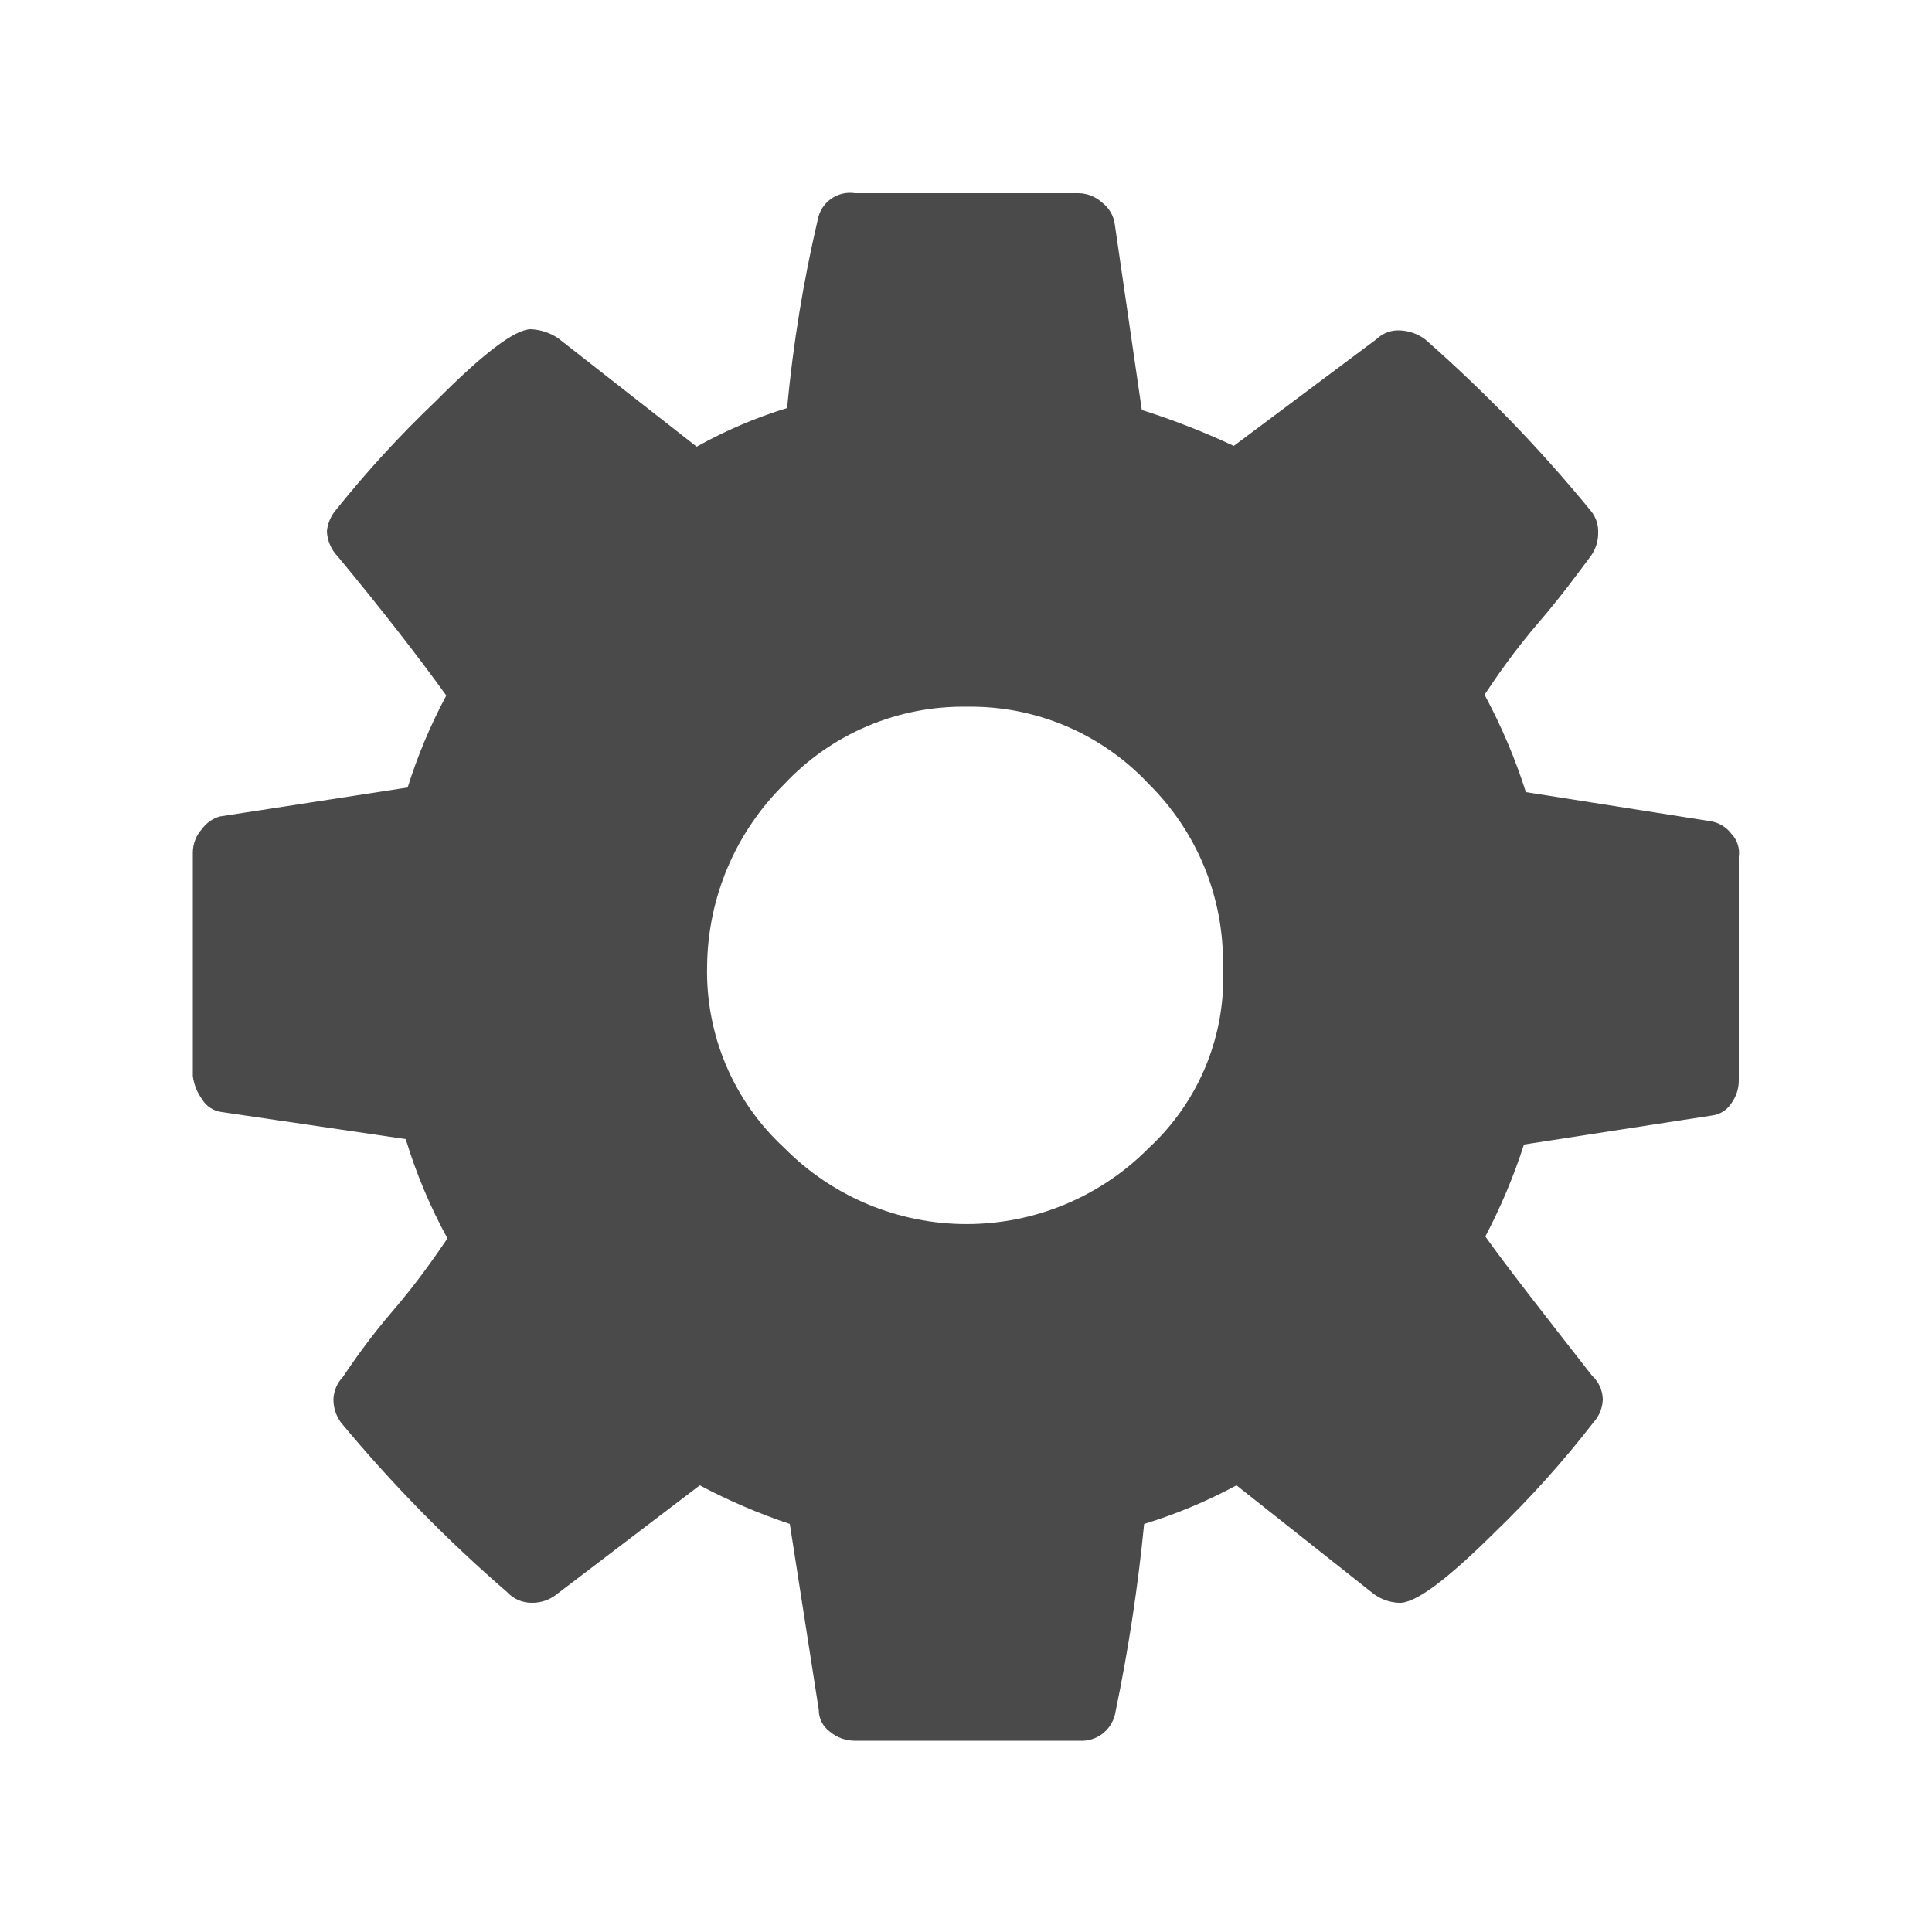 <svg width="50" height="50" viewBox="0 0 50 50" fill="none" xmlns="http://www.w3.org/2000/svg">
<path d="M31.65 25C31.665 24.126 31.502 23.258 31.172 22.448C30.842 21.639 30.352 20.905 29.73 20.29C29.128 19.646 28.398 19.135 27.587 18.79C26.776 18.446 25.901 18.275 25.02 18.29C24.137 18.276 23.262 18.447 22.449 18.792C21.636 19.136 20.904 19.646 20.3 20.29C19.037 21.534 18.318 23.227 18.3 25C18.279 25.882 18.447 26.759 18.791 27.571C19.136 28.383 19.651 29.113 20.3 29.71C20.917 30.334 21.651 30.829 22.46 31.167C23.27 31.505 24.138 31.679 25.015 31.679C25.892 31.679 26.76 31.505 27.57 31.167C28.379 30.829 29.113 30.334 29.73 29.71C30.375 29.113 30.882 28.382 31.214 27.569C31.546 26.755 31.695 25.878 31.65 25V25ZM45 22.15V27.94C45.005 28.159 44.938 28.373 44.81 28.55C44.754 28.638 44.679 28.712 44.591 28.768C44.503 28.823 44.403 28.858 44.3 28.87L39.44 29.62C39.176 30.441 38.841 31.237 38.44 32C39.04 32.84 39.95 34 41.2 35.6C41.284 35.676 41.352 35.769 41.4 35.872C41.448 35.975 41.475 36.086 41.48 36.2C41.478 36.426 41.392 36.643 41.24 36.81C40.457 37.821 39.601 38.773 38.68 39.66C37.43 40.9 36.61 41.51 36.2 41.48C35.965 41.47 35.739 41.39 35.55 41.25L32 38.44C31.238 38.851 30.438 39.186 29.61 39.44C29.45 41.072 29.203 42.694 28.87 44.3C28.835 44.52 28.72 44.719 28.546 44.858C28.372 44.997 28.152 45.065 27.93 45.05H22.13C21.888 45.052 21.654 44.967 21.47 44.81C21.383 44.745 21.311 44.661 21.263 44.564C21.214 44.466 21.189 44.359 21.19 44.25L20.44 39.44C19.637 39.171 18.858 38.837 18.11 38.44L14.42 41.25C14.237 41.401 14.007 41.483 13.77 41.48C13.648 41.482 13.527 41.458 13.415 41.41C13.303 41.362 13.202 41.29 13.12 41.2C11.568 39.858 10.13 38.389 8.82 36.81C8.692 36.633 8.625 36.419 8.63 36.2C8.641 35.991 8.726 35.792 8.87 35.64C9.12 35.27 9.55 34.64 10.17 33.92C10.79 33.2 11.26 32.52 11.58 32.05C11.133 31.233 10.771 30.372 10.5 29.48L5.74 28.78C5.635 28.767 5.535 28.731 5.447 28.674C5.358 28.617 5.284 28.54 5.23 28.45C5.101 28.273 5.019 28.067 4.99 27.85V22.06C4.992 21.834 5.078 21.617 5.23 21.45C5.343 21.295 5.505 21.182 5.69 21.13L10.55 20.38C10.808 19.557 11.143 18.76 11.55 18C10.83 17 9.9 15.8 8.74 14.4C8.571 14.225 8.471 13.993 8.46 13.75C8.48 13.543 8.564 13.347 8.7 13.19C9.493 12.2 10.352 11.265 11.27 10.39C12.51 9.14 13.33 8.52 13.74 8.52C13.99 8.532 14.232 8.611 14.44 8.75L18.03 11.56C18.772 11.145 19.557 10.809 20.37 10.56C20.523 8.924 20.787 7.3 21.16 5.7C21.197 5.479 21.319 5.282 21.501 5.15C21.683 5.019 21.909 4.965 22.13 5H27.91C28.136 5.002 28.353 5.088 28.52 5.24C28.609 5.307 28.685 5.391 28.741 5.487C28.798 5.583 28.835 5.689 28.85 5.8L29.55 10.61C30.363 10.868 31.158 11.179 31.93 11.54L35.62 8.78C35.699 8.703 35.793 8.643 35.896 8.603C35.999 8.563 36.11 8.545 36.22 8.55C36.458 8.558 36.689 8.638 36.88 8.78C38.429 10.14 39.864 11.625 41.17 13.22C41.3 13.377 41.368 13.576 41.36 13.78C41.365 13.999 41.298 14.213 41.17 14.39C40.89 14.76 40.44 15.39 39.82 16.11C39.2 16.83 38.73 17.51 38.42 17.98C38.854 18.785 39.212 19.629 39.49 20.5L44.25 21.25C44.361 21.265 44.467 21.302 44.563 21.359C44.659 21.415 44.743 21.491 44.81 21.58C44.885 21.659 44.941 21.754 44.974 21.858C45.007 21.962 45.016 22.072 45 22.18V22.15Z" fill="#4A4A4A"/>
</svg>